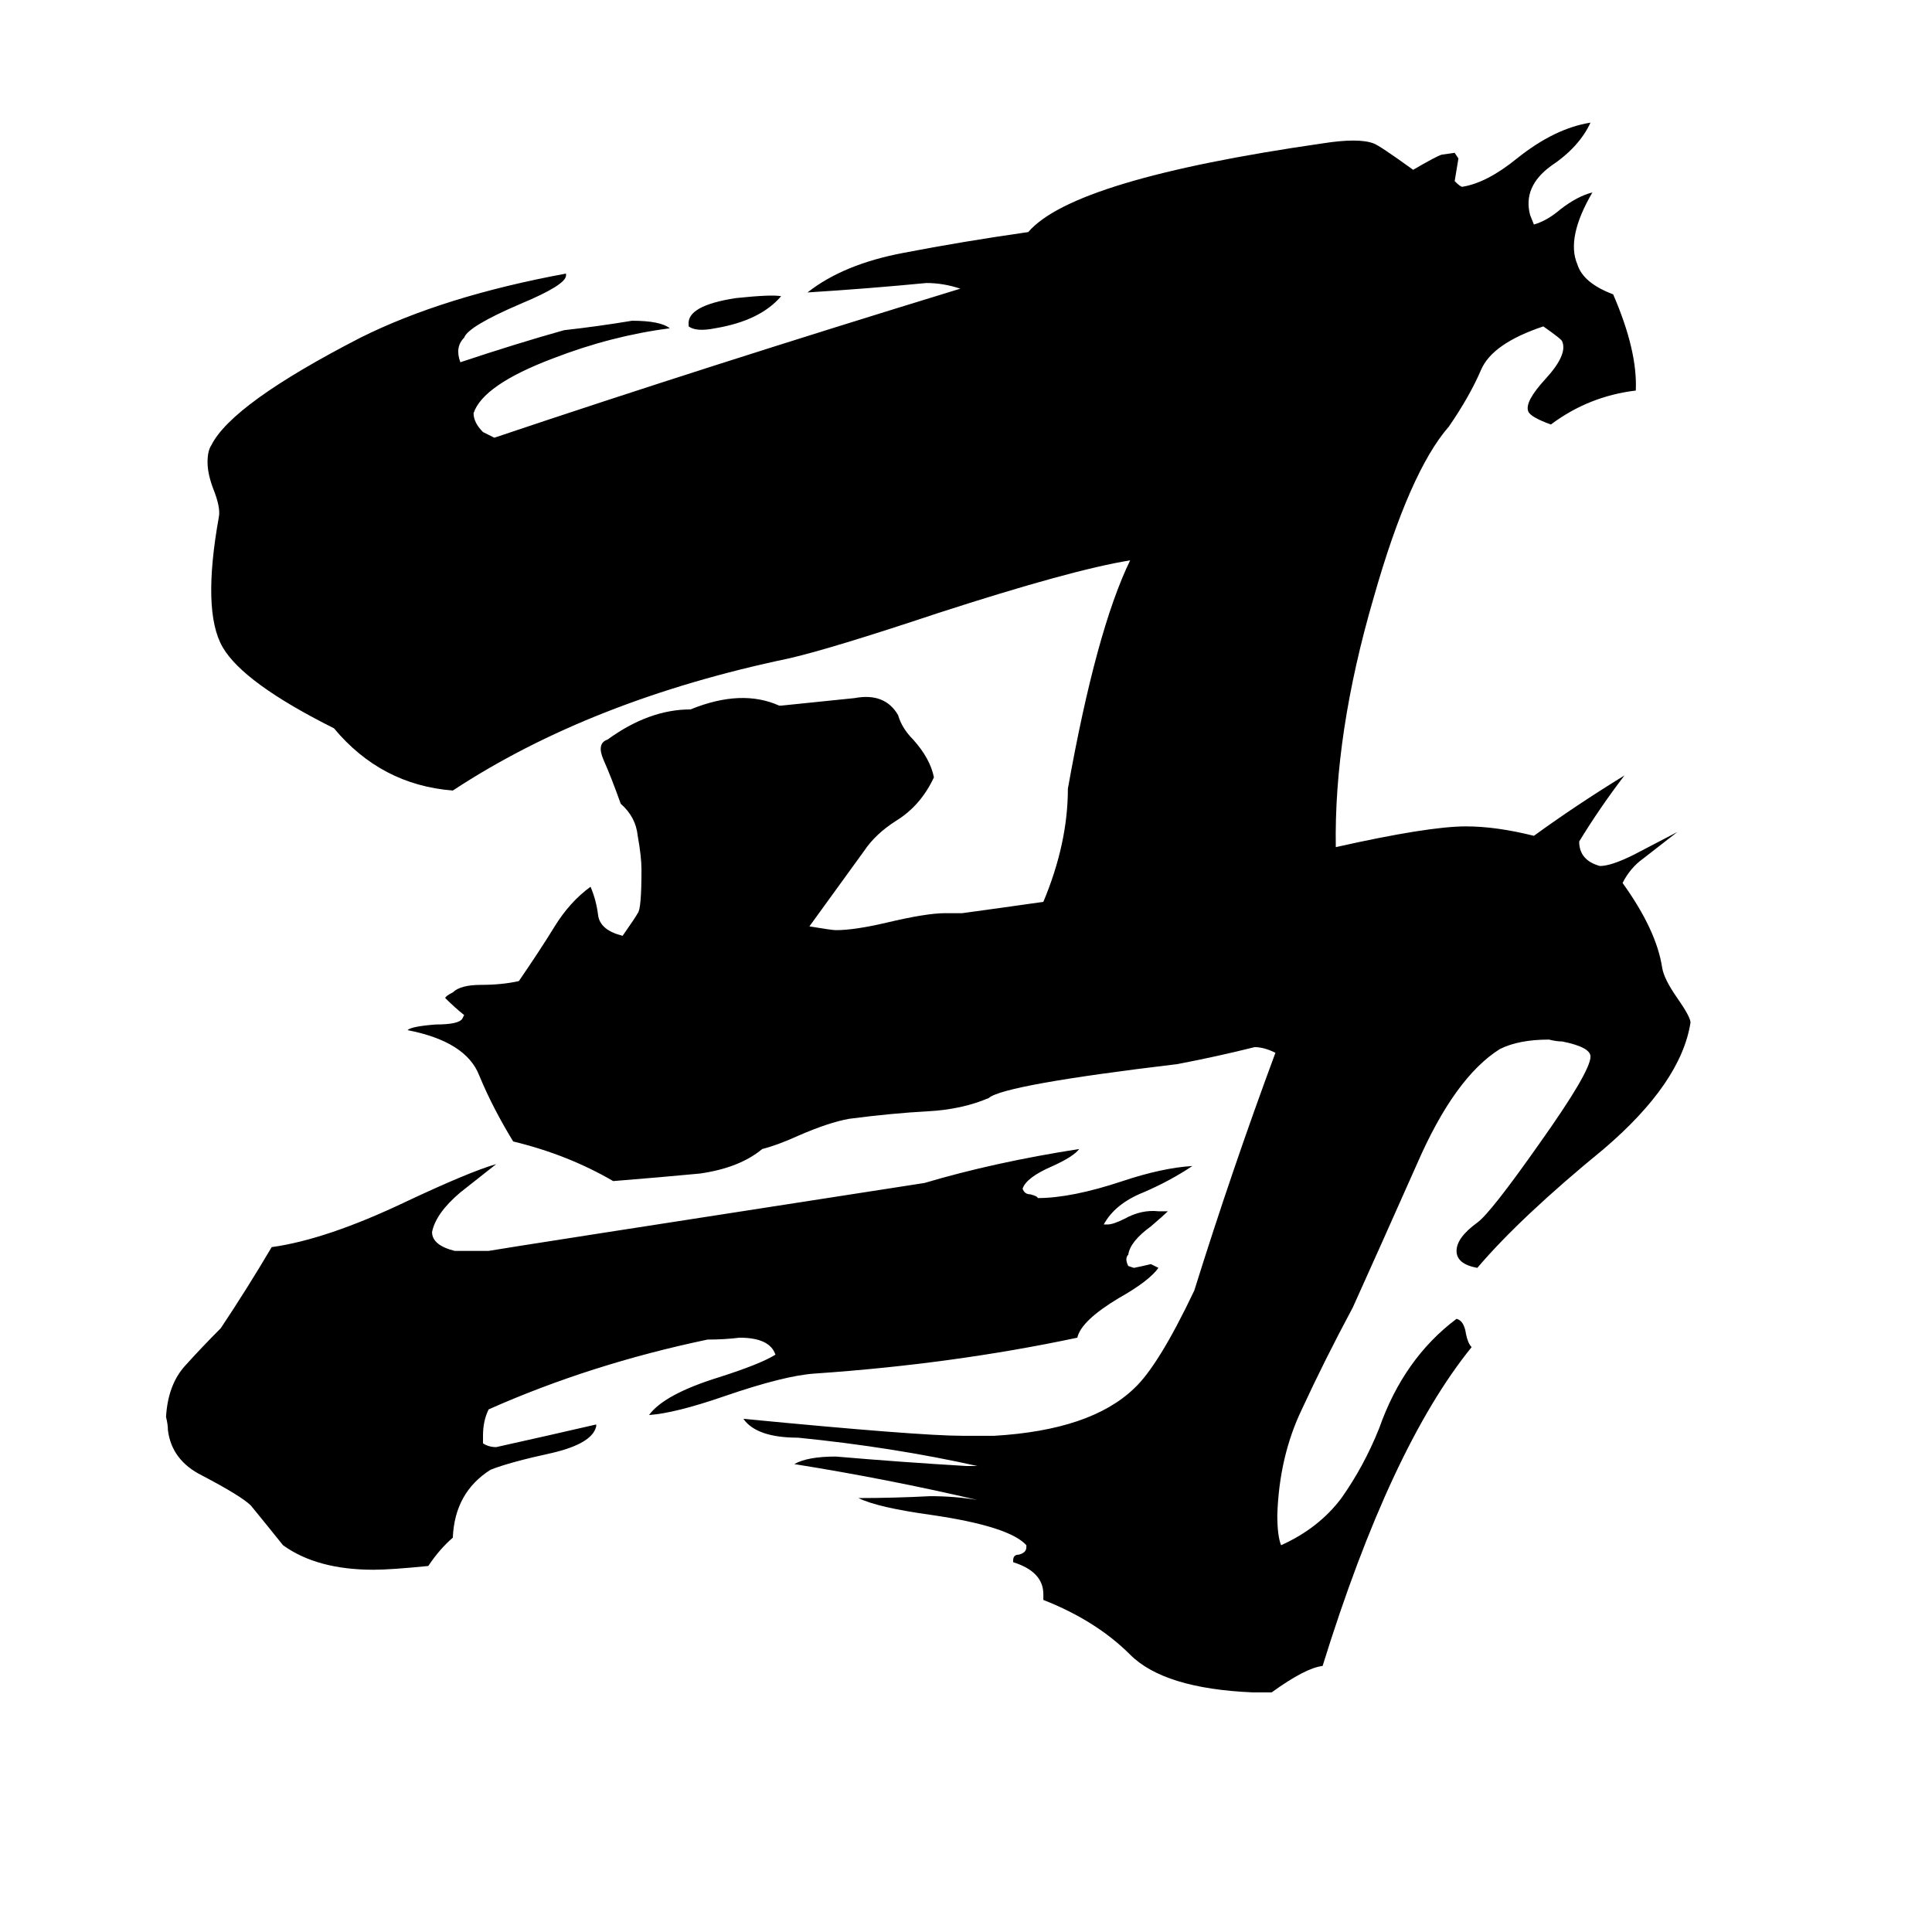 <svg xmlns="http://www.w3.org/2000/svg" viewBox="0 -800 1024 1024">
	<path fill="#000000" d="M572 -191Q569 -187 558 -182Q544 -176 542 -170Q543 -167 546 -167Q550 -166 550 -165Q568 -165 595 -174Q616 -181 632 -182Q620 -174 606 -168Q591 -162 585 -151H587Q590 -151 596 -154Q605 -159 614 -158H619Q617 -156 610 -150Q599 -142 598 -135Q596 -133 598 -129L601 -128Q606 -129 610 -130Q612 -129 614 -128Q609 -121 593 -112Q573 -100 571 -91Q505 -77 432 -72Q416 -71 384 -60Q358 -51 344 -50Q352 -61 381 -70Q403 -77 411 -82Q408 -91 392 -91Q384 -90 375 -90Q313 -77 259 -53Q256 -47 256 -39V-35Q259 -33 263 -33Q290 -39 316 -45V-44Q314 -35 293 -30Q270 -25 260 -21Q241 -9 240 15Q233 21 227 30Q207 32 198 32Q168 32 150 19Q142 9 133 -2Q128 -7 107 -18Q91 -26 89 -42Q89 -45 88 -49Q89 -66 98 -76Q107 -86 117 -96Q131 -117 144 -139Q173 -143 215 -163Q249 -179 263 -183Q258 -179 244 -168Q231 -157 229 -147Q229 -140 241 -137H259Q264 -138 490 -173Q527 -184 572 -191ZM414 -643Q403 -630 379 -626Q369 -624 365 -627V-628Q364 -638 390 -642Q409 -644 414 -643ZM708 -351Q757 -362 777 -362Q793 -362 813 -357Q835 -373 861 -389Q848 -372 837 -354Q837 -344 848 -341Q854 -341 866 -347L889 -359L871 -345Q864 -340 860 -332Q878 -307 881 -287Q882 -281 889 -271Q896 -261 896 -258Q891 -226 850 -191Q806 -155 783 -128Q772 -130 772 -137Q772 -144 783 -152Q790 -157 816 -194Q843 -232 843 -240Q843 -245 828 -248Q825 -248 821 -249Q805 -249 795 -244Q771 -229 751 -183Q731 -138 717 -107Q702 -79 690 -53Q678 -28 677 3Q677 14 679 19Q699 10 711 -6Q723 -23 731 -43Q744 -80 772 -101Q776 -100 777 -93Q778 -88 780 -86Q737 -33 701 83Q692 84 674 97H664Q617 95 599 77Q581 59 553 48V45Q553 33 537 28V27Q537 24 540 24Q544 23 544 20V19Q535 9 494 3Q465 -1 455 -6Q474 -6 493 -7Q506 -7 518 -5Q471 -16 421 -24Q428 -28 443 -28Q478 -25 512 -23H518Q473 -33 423 -38Q401 -38 394 -48Q487 -39 510 -39H527Q578 -42 601 -64Q614 -76 633 -116Q653 -180 676 -242Q670 -245 665 -245Q645 -240 624 -236Q532 -225 524 -218Q510 -212 492 -211Q473 -210 450 -207Q439 -205 423 -198Q412 -193 404 -191Q392 -181 371 -178Q350 -176 325 -174Q301 -188 272 -195Q261 -213 254 -230Q247 -248 216 -254Q218 -256 231 -257Q243 -257 245 -260L246 -262Q241 -266 236 -271Q236 -272 240 -274Q244 -278 255 -278Q266 -278 275 -280Q286 -296 294 -309Q302 -322 313 -330Q316 -323 317 -315Q318 -307 330 -304Q337 -314 338 -316Q340 -318 340 -339Q340 -346 338 -357Q337 -367 329 -374Q324 -388 320 -397Q316 -406 322 -408Q344 -424 366 -424Q393 -435 413 -426H414Q434 -428 453 -430Q469 -433 476 -421Q478 -414 484 -408Q493 -398 495 -388Q488 -373 475 -365Q464 -358 458 -349L429 -309Q441 -307 443 -307Q453 -307 470 -311Q491 -316 501 -316H510Q532 -319 553 -322Q566 -353 566 -382Q581 -466 599 -503Q568 -498 497 -475Q440 -456 418 -451Q313 -429 240 -381Q202 -384 177 -414Q129 -438 118 -457Q107 -476 116 -526Q117 -531 113 -541Q110 -549 110 -555Q110 -561 112 -564Q123 -586 191 -621Q235 -643 300 -655V-654Q300 -649 276 -639Q248 -627 246 -621Q241 -616 244 -608Q274 -618 299 -625Q317 -627 335 -630Q350 -630 355 -626Q324 -622 293 -610Q256 -596 251 -581Q251 -576 256 -571L262 -568Q375 -606 509 -647Q500 -650 491 -650Q460 -647 428 -645Q447 -660 479 -666Q510 -672 545 -677Q569 -705 701 -724Q720 -727 728 -724Q731 -723 749 -710Q761 -717 764 -718L771 -719L773 -716Q772 -710 771 -704Q774 -701 775 -701Q788 -703 804 -716Q824 -732 843 -735Q837 -722 822 -712Q807 -701 811 -686L813 -681Q820 -683 827 -689Q836 -696 844 -698Q830 -674 836 -660Q839 -650 855 -644Q868 -614 867 -593Q842 -590 822 -575Q811 -579 810 -582Q808 -587 819 -599Q831 -612 828 -619Q828 -620 818 -627Q791 -618 785 -604Q779 -590 768 -574Q747 -550 728 -483Q707 -411 708 -351Z"/>
</svg>